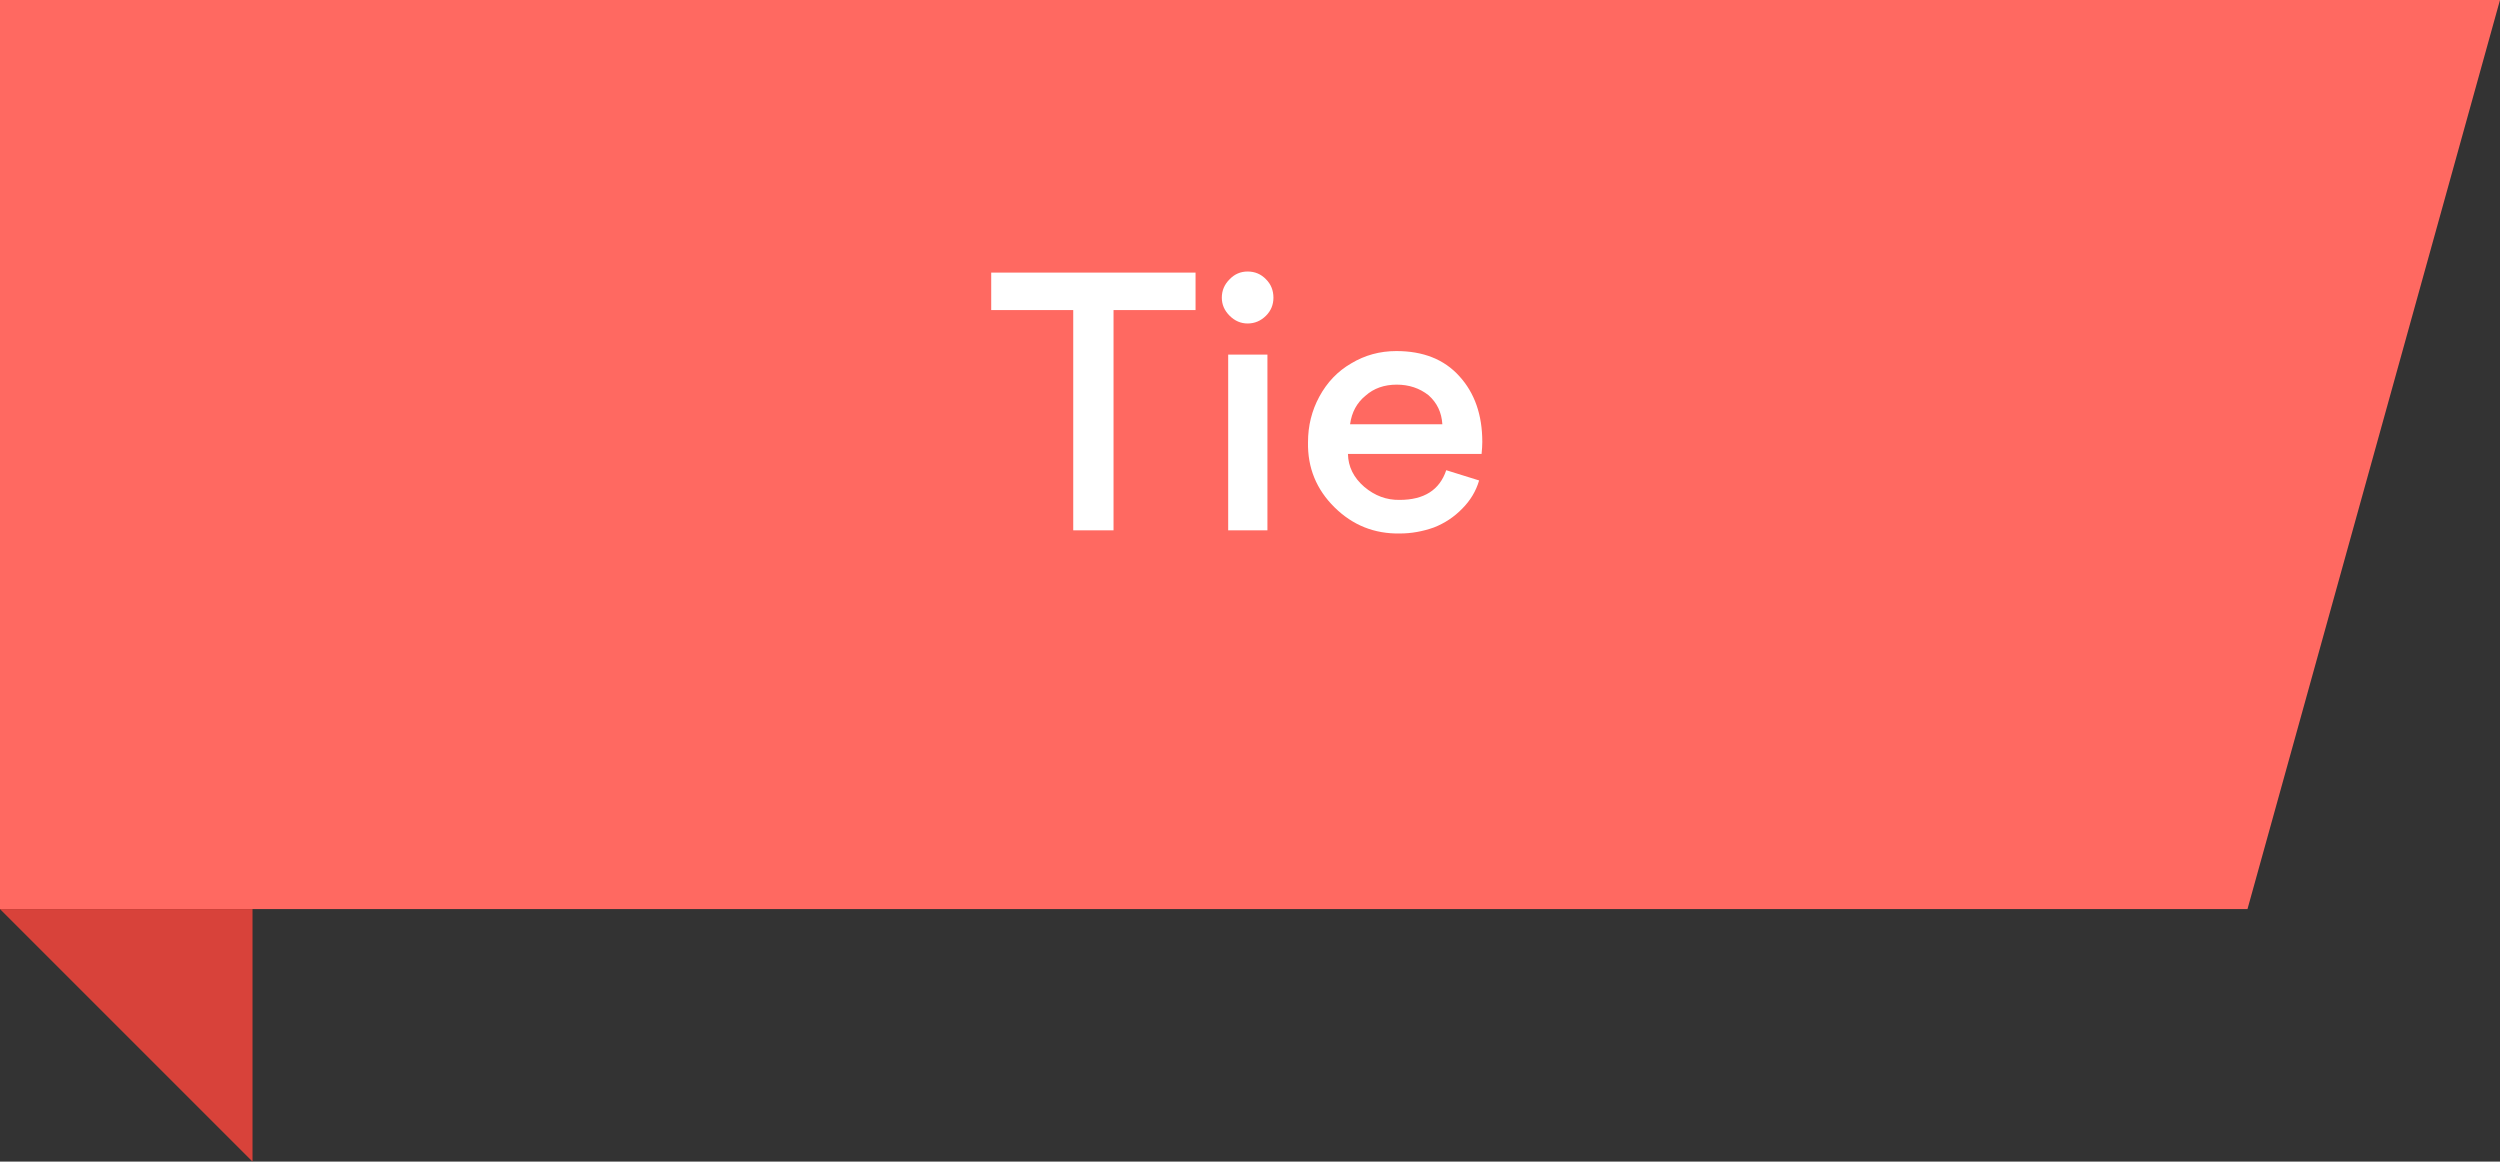 <svg width="99" height="46" viewBox="0 0 99 46" fill="none" xmlns="http://www.w3.org/2000/svg">
<rect x="0" y="0" width="99" height="46" fill="#333333" stroke="none"/>
<path d="M0 0H99L89 36H0V0Z" fill="#FF6961"/>
<path d="M0 36H10V46L0 36Z" fill="#D8423A"/>
<path d="M42.5 21V12.278H39.252V10.794H47.344V12.278H44.096V21H42.5ZM49.406 12.81C49.135 12.81 48.897 12.707 48.692 12.502C48.486 12.297 48.384 12.059 48.384 11.788C48.384 11.508 48.486 11.265 48.692 11.06C48.888 10.855 49.126 10.752 49.406 10.752C49.695 10.752 49.938 10.855 50.134 11.06C50.33 11.256 50.428 11.499 50.428 11.788C50.428 12.068 50.33 12.306 50.134 12.502C49.928 12.707 49.686 12.81 49.406 12.81ZM48.636 21V14.042H50.19V21H48.636ZM58.671 17.976H53.379C53.388 18.48 53.603 18.914 54.023 19.278C54.443 19.633 54.909 19.805 55.423 19.796C56.393 19.796 57.009 19.404 57.271 18.62L58.573 19.026C58.451 19.446 58.227 19.819 57.901 20.146C57.583 20.473 57.21 20.72 56.781 20.888C56.333 21.047 55.885 21.126 55.437 21.126C54.429 21.145 53.565 20.799 52.847 20.09C52.128 19.381 51.778 18.522 51.797 17.514C51.797 16.861 51.946 16.259 52.245 15.708C52.553 15.139 52.973 14.7 53.505 14.392C54.046 14.065 54.643 13.902 55.297 13.902C56.361 13.902 57.191 14.233 57.789 14.896C58.395 15.559 58.699 16.427 58.699 17.5C58.699 17.631 58.689 17.789 58.671 17.976ZM55.311 15.232C54.816 15.232 54.405 15.377 54.079 15.666C53.733 15.946 53.528 16.324 53.463 16.8H57.117C57.089 16.333 56.907 15.951 56.571 15.652C56.216 15.372 55.796 15.232 55.311 15.232Z" fill="white"/>
</svg>
